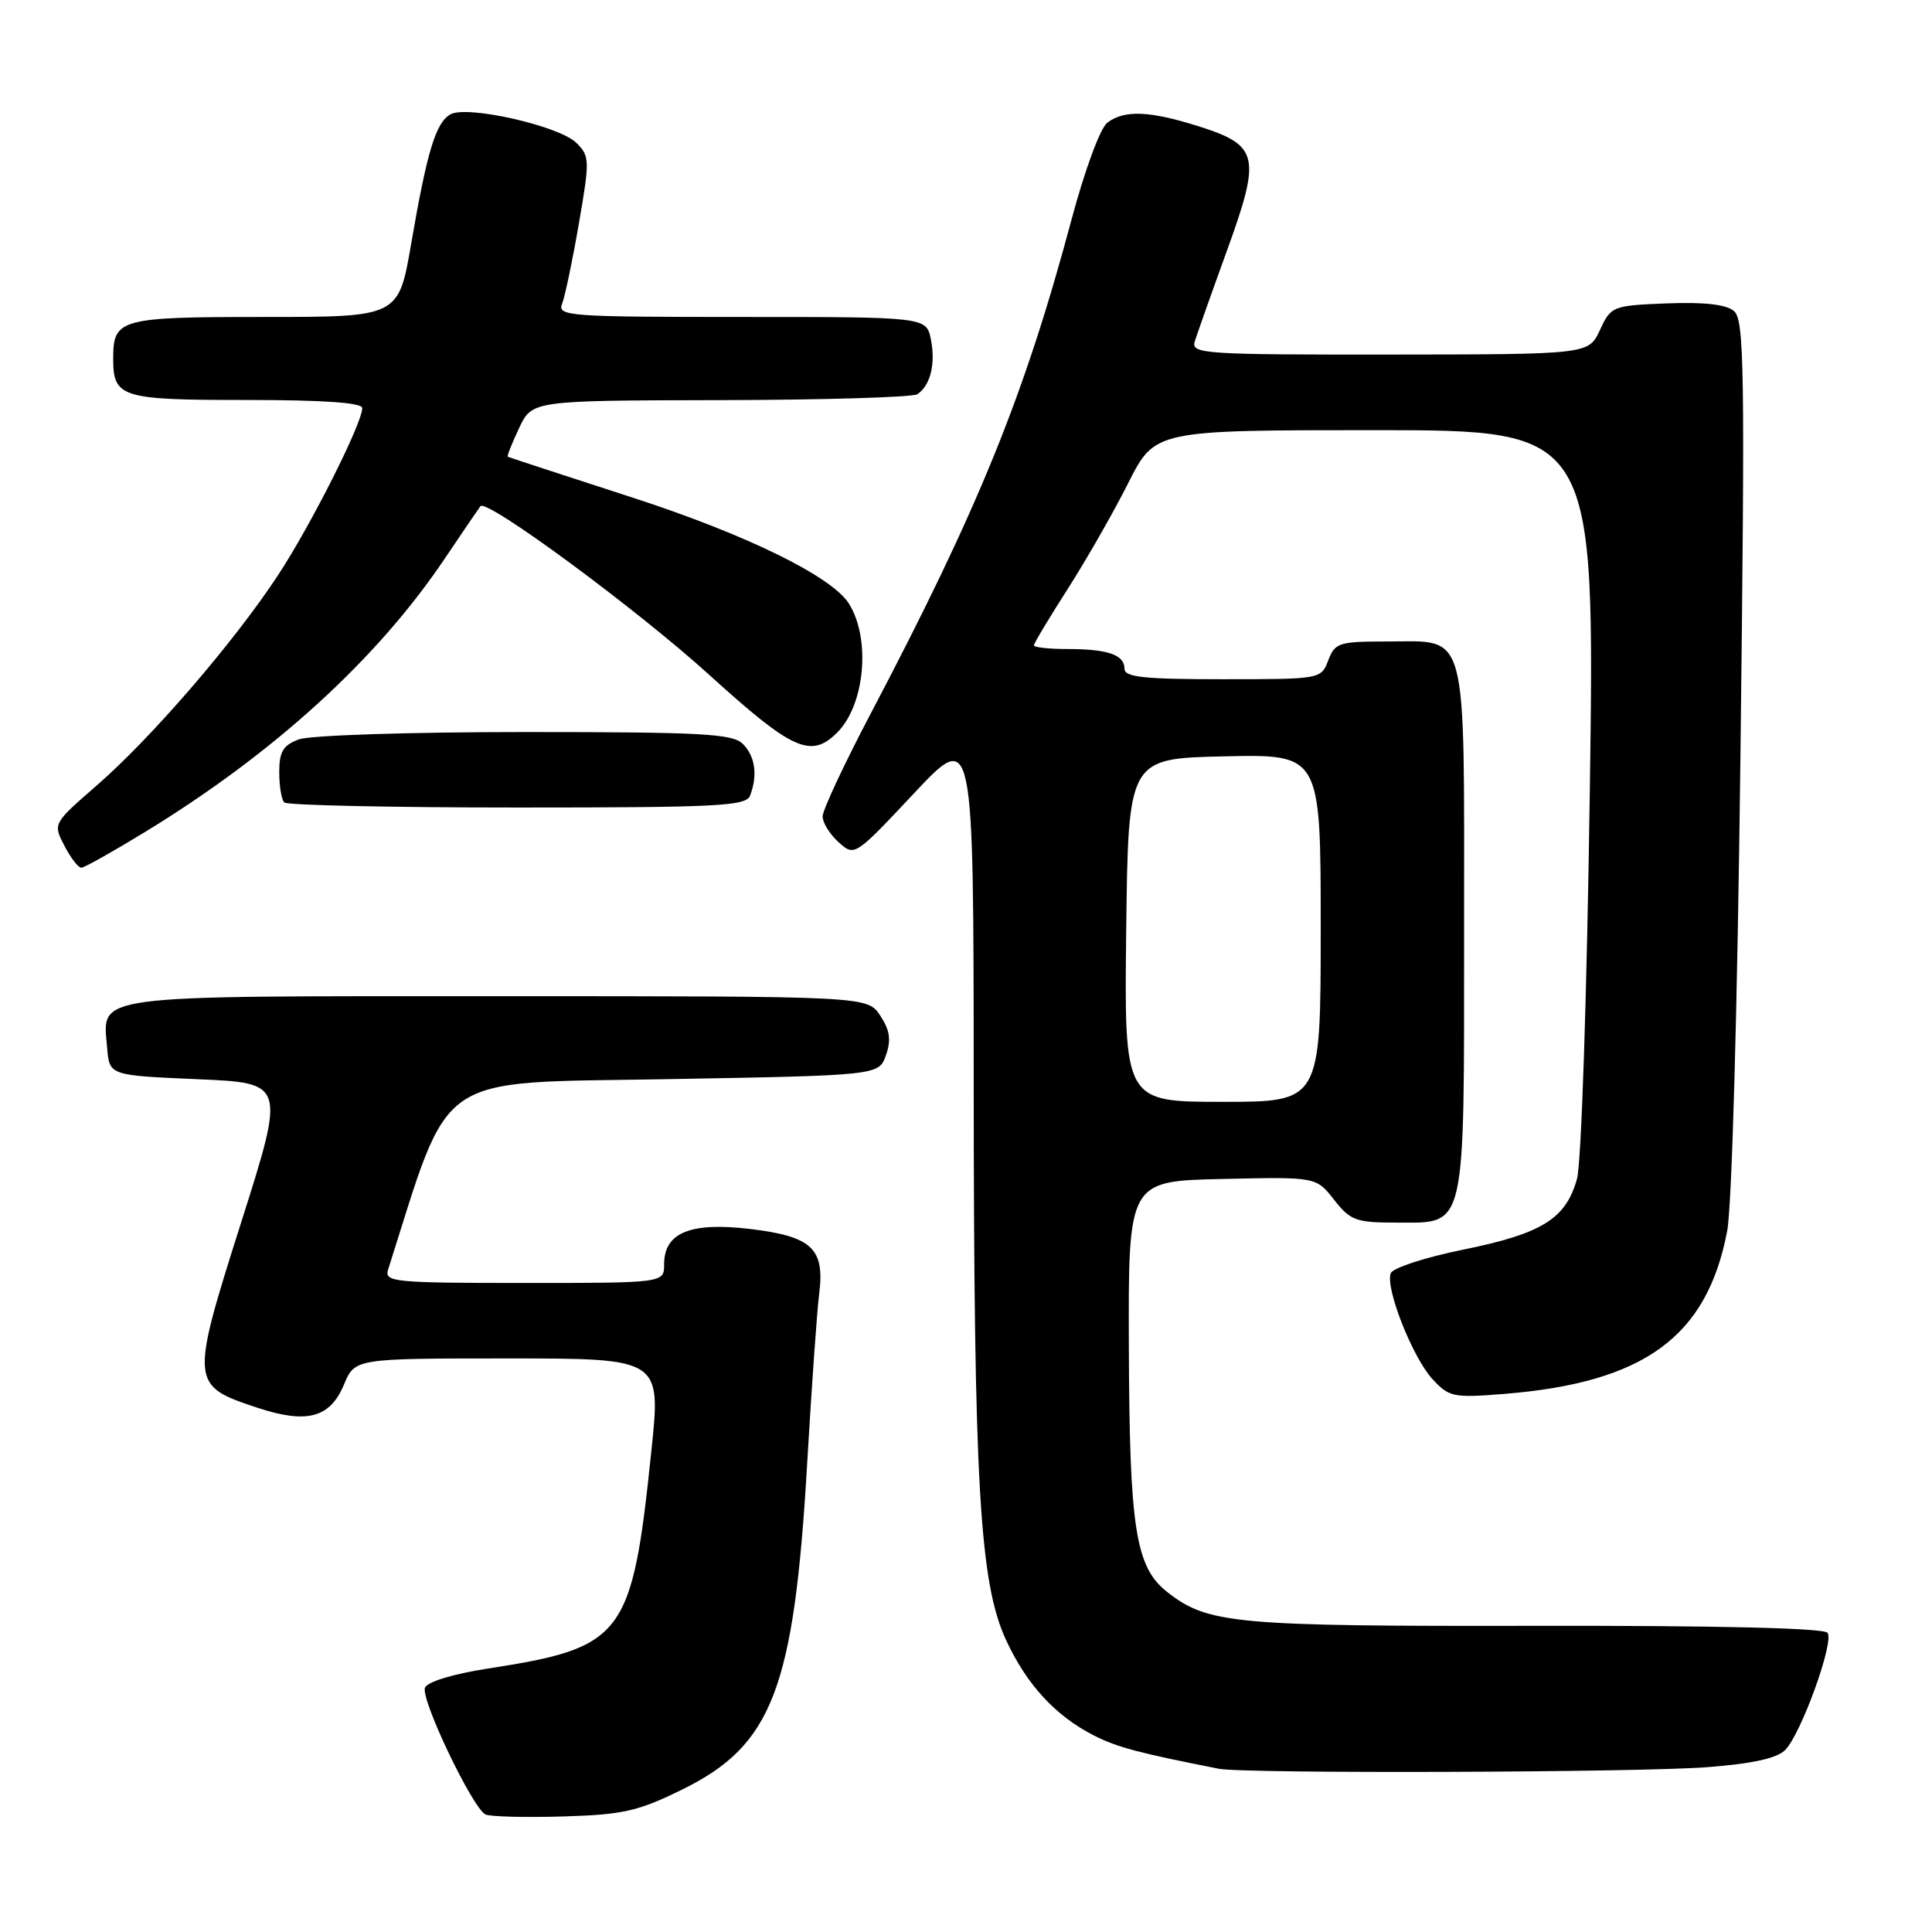 <?xml version="1.0" encoding="UTF-8" standalone="no"?>
<!DOCTYPE svg PUBLIC "-//W3C//DTD SVG 1.1//EN" "http://www.w3.org/Graphics/SVG/1.1/DTD/svg11.dtd" >
<svg xmlns="http://www.w3.org/2000/svg" xmlns:xlink="http://www.w3.org/1999/xlink" version="1.1" viewBox="0 0 256 256">
 <g >
 <path fill="currentColor"
d=" M 90.44 237.10 C 102.35 231.24 105.21 223.76 106.95 194.00 C 107.54 183.82 108.26 173.69 108.54 171.48 C 109.31 165.45 107.61 163.84 99.45 162.85 C 91.49 161.90 88.00 163.32 88.00 167.52 C 88.00 170.00 88.00 170.00 69.43 170.00 C 52.20 170.00 50.91 169.87 51.42 168.25 C 59.84 141.75 57.23 143.54 88.06 143.00 C 116.45 142.50 116.45 142.50 117.39 139.83 C 118.10 137.81 117.92 136.53 116.64 134.58 C 114.95 132.00 114.95 132.00 66.05 132.00 C 11.34 132.00 13.60 131.70 14.20 138.87 C 14.50 142.50 14.50 142.50 26.16 143.00 C 37.82 143.50 37.82 143.50 31.95 161.99 C 25.20 183.26 25.23 183.59 34.01 186.50 C 40.64 188.71 43.73 187.90 45.58 183.46 C 47.03 180.00 47.03 180.00 67.31 180.00 C 87.59 180.00 87.59 180.00 86.31 192.25 C 83.75 216.89 82.69 218.30 64.66 221.09 C 60.03 221.81 56.61 222.85 56.31 223.63 C 55.72 225.17 62.64 239.64 64.34 240.43 C 64.98 240.72 69.60 240.84 74.60 240.69 C 82.59 240.45 84.53 240.01 90.44 237.10 Z  M 226.22 234.16 C 232.18 233.70 235.44 232.99 236.54 231.89 C 238.63 229.80 243.04 217.65 242.17 216.36 C 241.74 215.73 227.65 215.39 203.50 215.43 C 163.56 215.50 160.04 215.18 154.65 210.94 C 150.46 207.64 149.66 202.55 149.58 178.50 C 149.50 156.50 149.50 156.50 161.95 156.22 C 174.40 155.94 174.40 155.94 176.77 158.97 C 178.93 161.73 179.67 162.00 185.02 162.00 C 194.36 162.00 194.00 163.55 194.00 123.11 C 194.00 82.64 194.63 85.00 183.82 85.00 C 177.41 85.00 176.89 85.17 176.00 87.50 C 175.05 89.99 175.00 90.00 162.02 90.00 C 151.56 90.00 149.00 89.73 149.00 88.61 C 149.00 86.76 146.79 86.00 141.42 86.00 C 138.99 86.00 137.00 85.78 137.00 85.51 C 137.00 85.24 139.01 81.89 141.47 78.05 C 143.92 74.22 147.53 67.92 149.48 64.04 C 153.03 57.00 153.03 57.00 182.18 57.00 C 211.33 57.00 211.33 57.00 210.66 104.75 C 210.27 132.06 209.54 154.09 208.96 156.20 C 207.49 161.49 204.35 163.45 193.94 165.57 C 188.90 166.59 184.55 168.00 184.28 168.71 C 183.53 170.66 187.18 179.90 189.82 182.75 C 192.02 185.13 192.58 185.24 199.33 184.70 C 217.89 183.20 226.19 177.13 228.86 163.12 C 229.49 159.84 230.22 133.56 230.62 100.00 C 231.23 48.59 231.14 42.36 229.74 41.20 C 228.70 40.33 225.77 40.01 220.84 40.20 C 213.65 40.49 213.47 40.57 212.00 43.73 C 210.50 46.96 210.50 46.96 184.13 46.98 C 159.48 47.00 157.80 46.89 158.31 45.25 C 158.61 44.29 160.52 38.88 162.57 33.23 C 167.13 20.67 166.80 19.25 158.78 16.72 C 152.31 14.68 148.98 14.55 146.73 16.25 C 145.80 16.95 143.74 22.52 142.01 29.00 C 135.74 52.44 129.67 67.37 115.36 94.58 C 111.86 101.23 109.00 107.35 109.00 108.18 C 109.00 109.01 109.95 110.55 111.12 111.60 C 113.24 113.50 113.25 113.49 121.12 105.11 C 129.00 96.72 129.00 96.72 129.02 143.11 C 129.04 196.68 129.79 209.69 133.30 217.30 C 136.03 223.22 139.89 227.40 144.99 229.98 C 148.03 231.52 150.89 232.28 161.50 234.37 C 164.88 235.04 216.96 234.87 226.22 234.16 Z  M 19.24 110.23 C 36.37 99.76 50.03 87.29 58.97 73.96 C 61.36 70.41 63.47 67.31 63.66 67.07 C 64.51 66.06 84.39 80.72 94.00 89.44 C 105.03 99.45 107.46 100.54 110.94 97.06 C 114.60 93.40 115.40 84.69 112.51 80.02 C 110.28 76.40 98.87 70.81 83.71 65.90 C 74.79 63.01 67.40 60.59 67.28 60.52 C 67.16 60.45 67.83 58.74 68.78 56.73 C 70.50 53.07 70.50 53.07 95.50 53.02 C 109.25 52.99 120.98 52.64 121.57 52.23 C 123.29 51.06 123.99 48.21 123.35 44.99 C 122.75 42.00 122.75 42.00 98.27 42.00 C 75.36 42.00 73.83 41.89 74.48 40.25 C 74.86 39.29 75.86 34.52 76.70 29.65 C 78.16 21.20 78.15 20.70 76.37 18.93 C 74.11 16.68 61.90 13.92 59.69 15.15 C 57.75 16.24 56.60 20.00 54.49 32.25 C 52.82 42.00 52.82 42.00 35.11 42.00 C 15.83 42.00 15.00 42.23 15.00 47.50 C 15.00 52.69 16.00 53.00 32.70 53.00 C 42.86 53.00 48.00 53.36 48.00 54.07 C 48.00 56.08 41.24 69.51 36.87 76.17 C 31.08 85.00 20.11 97.73 12.86 104.04 C 7.01 109.13 7.01 109.13 8.53 112.06 C 9.37 113.68 10.38 114.99 10.78 114.98 C 11.17 114.97 14.98 112.83 19.24 110.23 Z  M 99.39 105.42 C 100.42 102.73 100.07 100.21 98.43 98.57 C 97.08 97.22 93.04 97.00 69.49 97.00 C 54.13 97.00 41.00 97.43 39.57 97.98 C 37.51 98.75 37.00 99.62 37.00 102.31 C 37.00 104.16 37.30 105.97 37.67 106.33 C 38.03 106.70 51.94 107.00 68.56 107.00 C 95.20 107.00 98.86 106.81 99.39 105.42 Z  M 149.23 123.25 C 149.50 100.50 149.50 100.50 162.25 100.22 C 175.00 99.94 175.00 99.94 175.00 122.97 C 175.00 146.00 175.00 146.00 161.98 146.00 C 148.96 146.00 148.96 146.00 149.23 123.25 Z "/>
</g>
</svg>